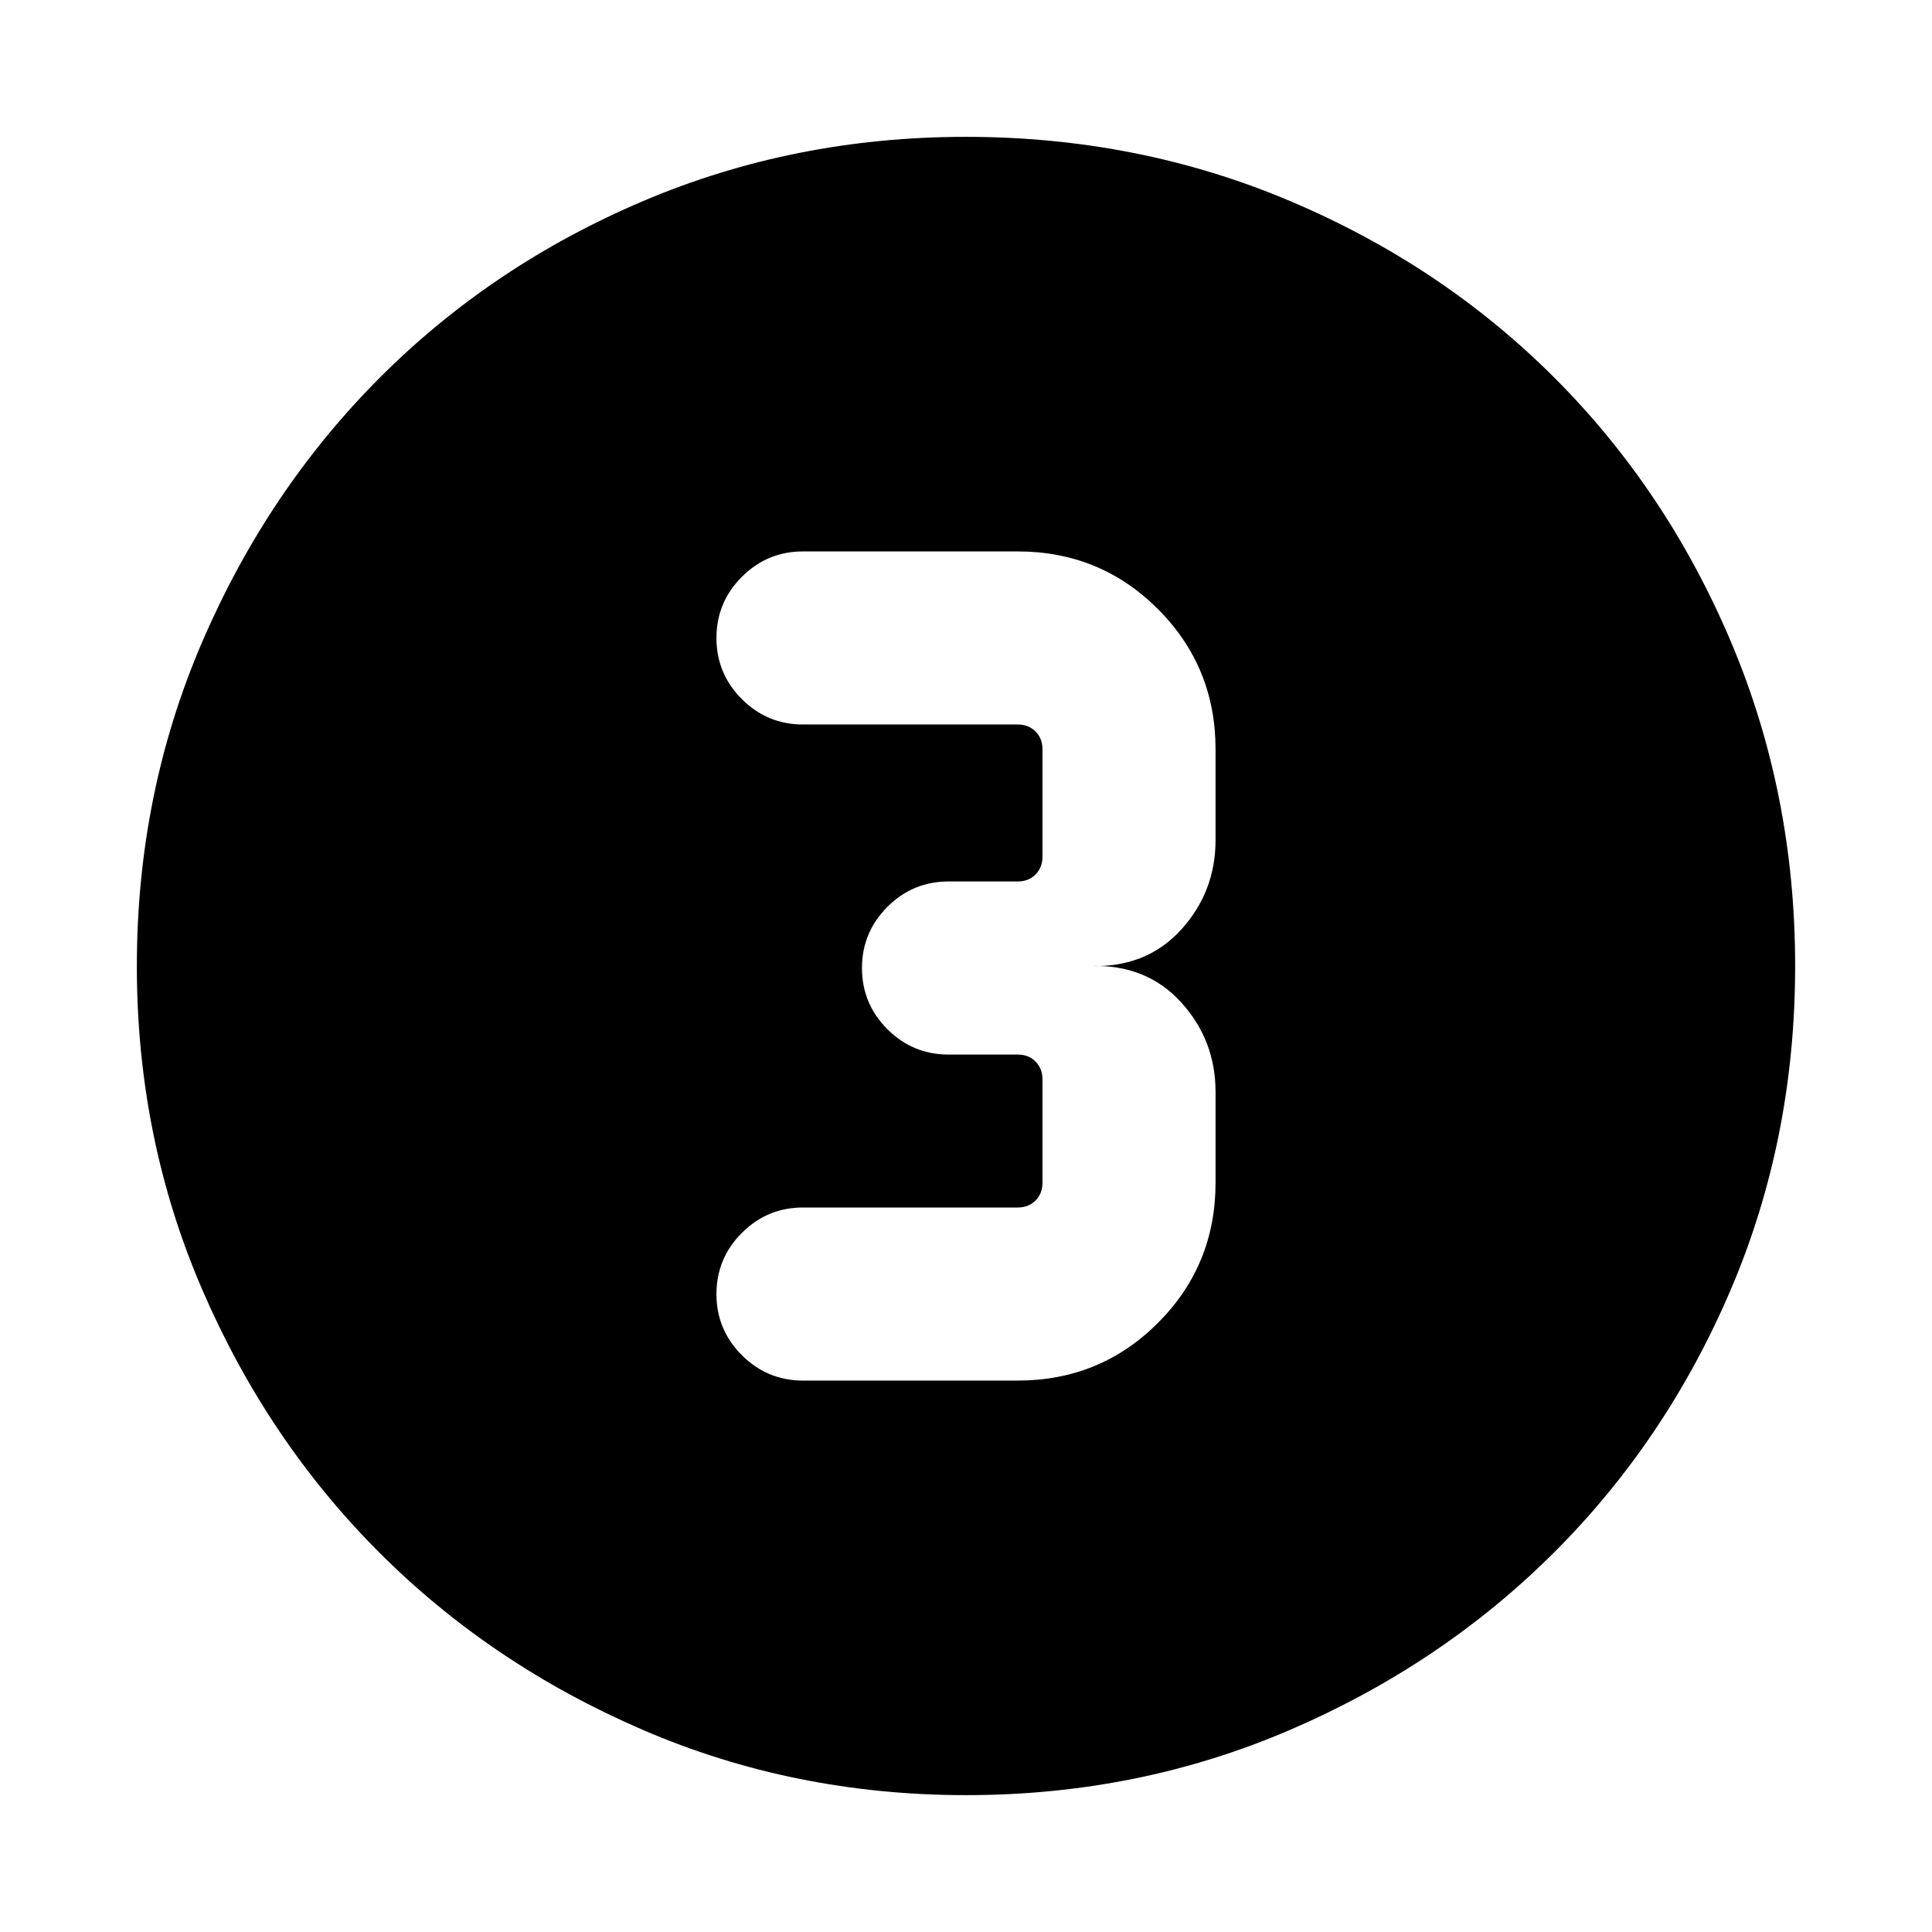 <svg xmlns="http://www.w3.org/2000/svg" height="24" viewBox="0 96 960 960" width="24"><path d="M480.067 987.999q-85.476 0-160.684-32.44-75.209-32.44-130.842-88.05-55.634-55.611-88.087-130.789-32.453-75.177-32.453-160.653 0-85.732 32.499-161.166 32.499-75.433 88.21-131.234 55.712-55.8 130.788-87.733 75.075-31.933 160.435-31.933 85.722 0 161.148 31.92 75.425 31.92 131.238 87.71 55.814 55.791 87.747 131.212 31.933 75.421 31.933 161.173 0 85.753-31.92 160.621-31.92 74.869-87.697 130.603-55.778 55.735-131.18 88.247-75.403 32.512-161.135 32.512Zm-81.067-206h106.692q41.033 0 69.67-28.637t28.637-69.67v-45.077q0-25.846-17.192-44.654Q569.615 575.154 542 576q27.615.846 44.807-17.961 17.192-18.808 17.192-44.654v-45.077q0-41.033-28.637-69.67t-69.67-28.637H399q-17.75 0-30.374 12.628-12.625 12.629-12.625 30.384 0 17.756 12.625 30.371Q381.25 455.999 399 455.999h106.692q5.385 0 8.847 3.462 3.462 3.462 3.462 8.847v53.384q0 5.385-3.462 8.847-3.462 3.462-8.847 3.462h-34.385q-17.75 0-30.374 12.628-12.625 12.629-12.625 30.384 0 17.756 12.625 30.371 12.624 12.615 30.374 12.615h34.385q5.385 0 8.847 3.462 3.462 3.462 3.462 8.847v51.384q0 5.385-3.462 8.847-3.462 3.462-8.847 3.462H399q-17.75 0-30.374 12.628-12.625 12.629-12.625 30.384 0 17.756 12.625 30.371Q381.25 781.999 399 781.999Z"/></svg>